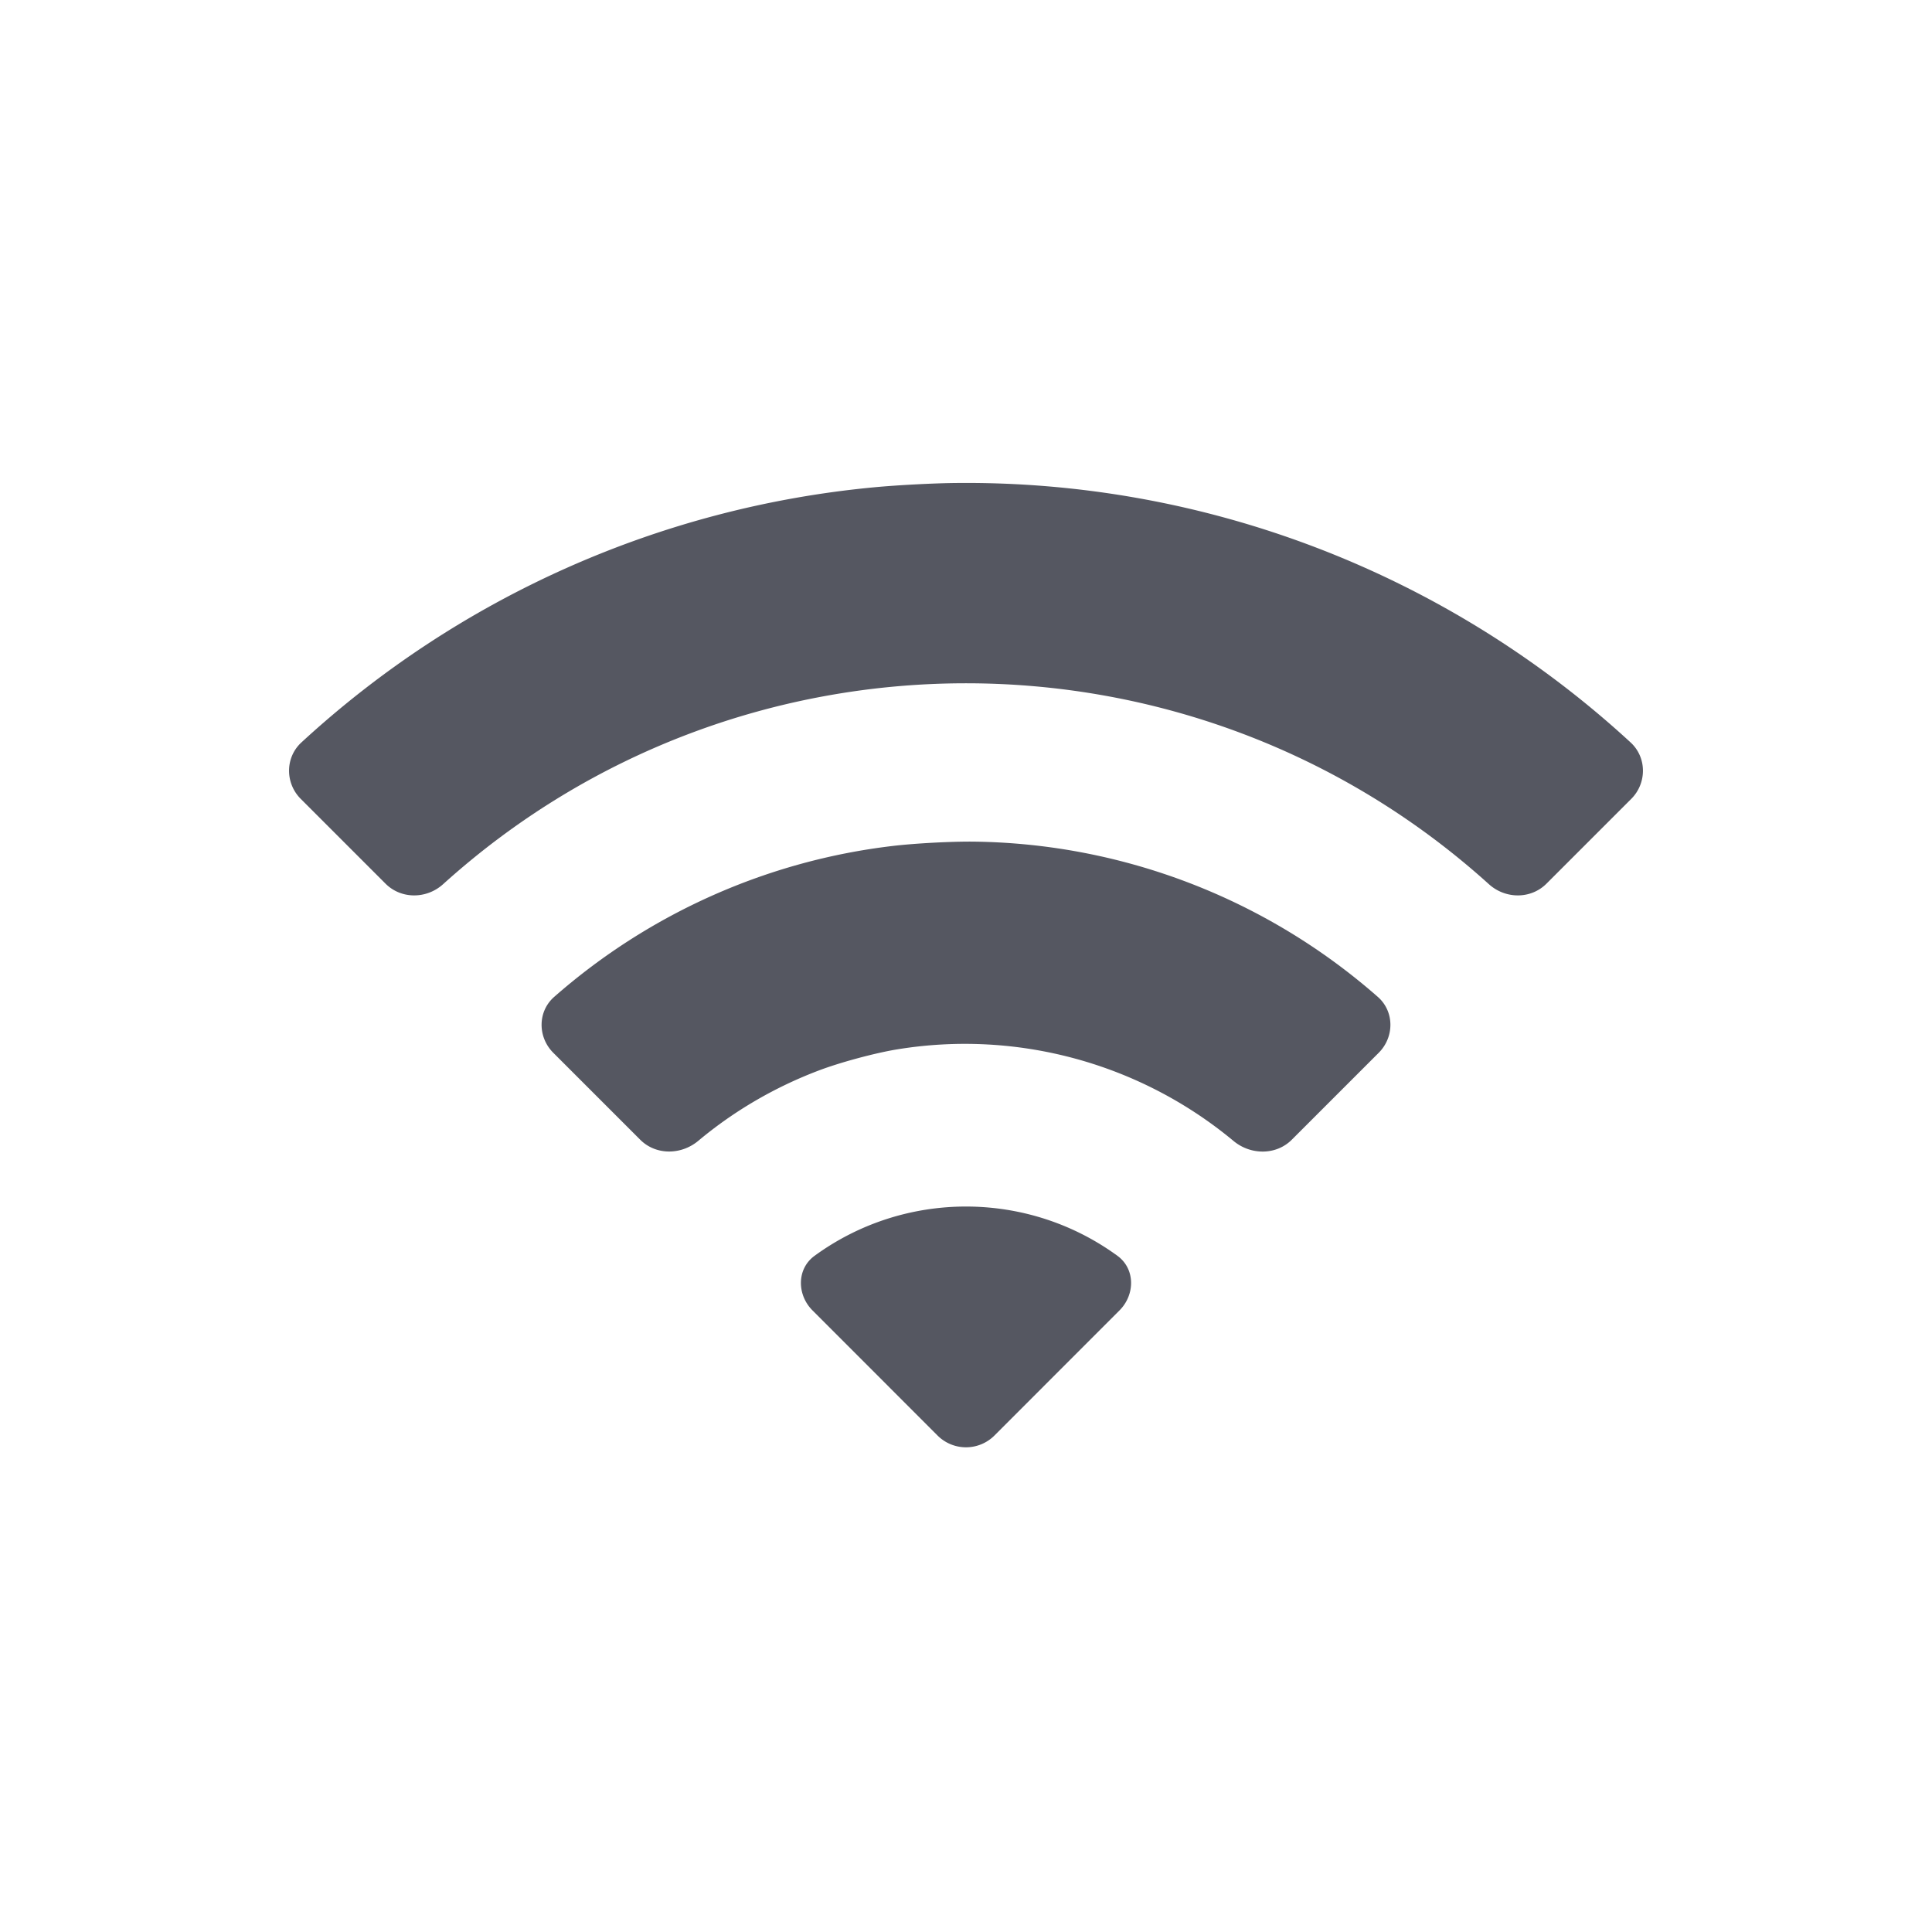 <?xml version="1.0" encoding="UTF-8" standalone="no"?>
<svg
   height="24"
   width="24"
   version="1.1"
   id="svg6"
   xml:space="preserve"
   xmlns="http://www.w3.org/2000/svg"
   xmlns:svg="http://www.w3.org/2000/svg"><defs
     id="defs10" /><path
     id="path400-7-5-3-5-62-7"
     style="fill:#555761;stroke-width:0.28;-inkscape-stroke:none;stop-color:#000000"
     d="M 11.861 6 C 11.585 6.003 11.138 6.027 10.863 6.053 C 8.207 6.302 5.706 7.415 3.744 9.223 C 3.541 9.41 3.541 9.729 3.736 9.924 L 4.789 10.977 C 4.984 11.172 5.299 11.169 5.504 10.984 C 9.188 7.656 14.812 7.656 18.496 10.984 C 18.701 11.169 19.016 11.172 19.211 10.977 L 20.264 9.924 C 20.459 9.729 20.459 9.41 20.256 9.223 C 17.971 7.118 14.968 5.964 11.861 6 z M 12.094 10.455 C 11.818 10.452 11.37 10.476 11.096 10.508 C 9.535 10.691 8.066 11.346 6.885 12.383 C 6.677 12.565 6.678 12.883 6.873 13.078 L 7.953 14.158 C 8.148 14.353 8.462 14.349 8.674 14.172 C 9.121 13.798 9.629 13.503 10.174 13.297 C 10.432 13.199 10.864 13.082 11.137 13.037 C 12.631 12.79 14.16 13.206 15.324 14.174 C 15.536 14.35 15.852 14.353 16.047 14.158 L 17.127 13.078 C 17.322 12.883 17.323 12.565 17.115 12.383 C 15.725 11.162 13.944 10.477 12.094 10.455 z M 12 14.988 C 11.339 14.988 10.678 15.192 10.119 15.6 C 9.896 15.762 9.898 16.084 10.094 16.279 L 11.646 17.832 A 0.5 0.5 0 0 0 12.354 17.832 L 13.906 16.279 C 14.102 16.084 14.104 15.762 13.881 15.6 C 13.322 15.192 12.661 14.988 12 14.988 z " /></svg>
